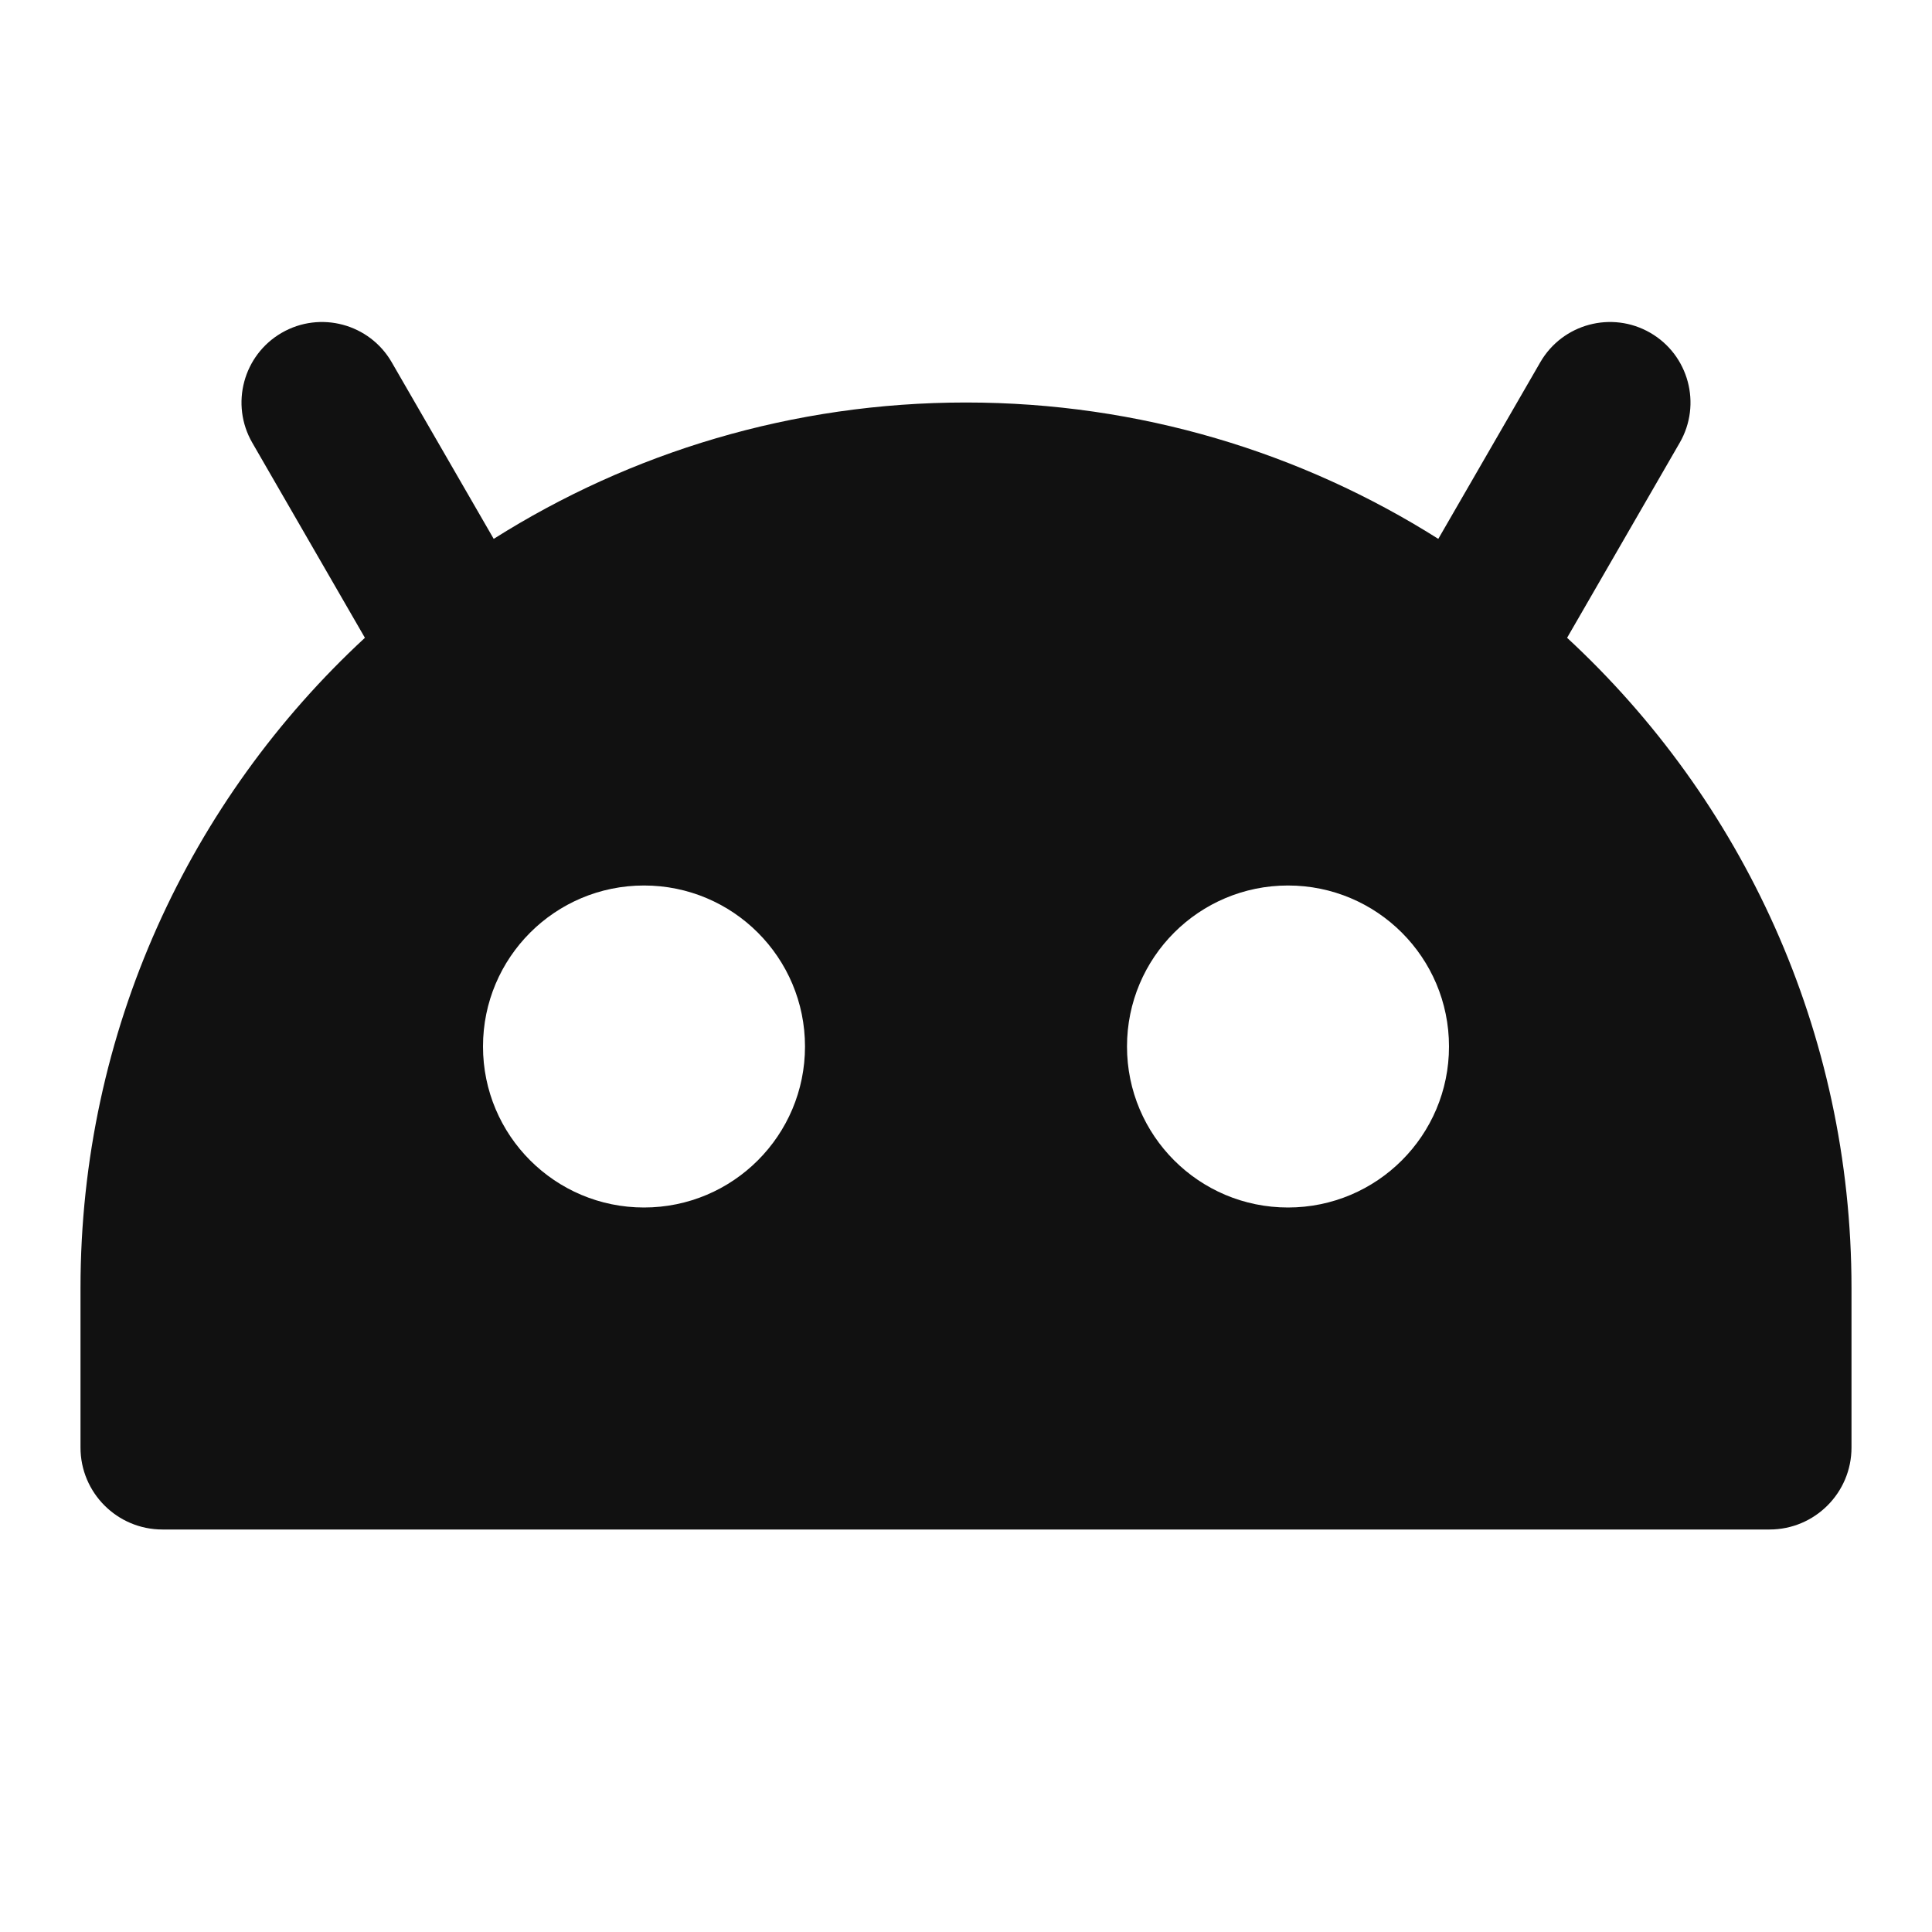 <svg width="24" height="24" viewBox="0 0 24 24" fill="none" xmlns="http://www.w3.org/2000/svg">
<path fill-rule="evenodd" clip-rule="evenodd" d="M3.5 4.134C3.978 3.858 4.59 4.022 4.866 4.5L6.133 6.694C7.831 5.621 9.844 5 12 5C14.156 5 16.169 5.621 17.867 6.694L19.134 4.5C19.41 4.022 20.022 3.858 20.5 4.134C20.978 4.41 21.142 5.022 20.866 5.5L19.467 7.923C21.638 9.931 23 12.807 23 16V17.982C23 18.544 22.544 19 21.982 19H2.018C1.456 19 1 18.544 1 17.982V16C1 12.807 2.362 9.931 4.533 7.923L3.134 5.5C2.858 5.022 3.022 4.41 3.5 4.134ZM8 11C6.895 11 6 11.895 6 13C6 14.105 6.895 15 8 15C9.105 15 10 14.105 10 13C10 11.895 9.105 11 8 11ZM16 11C14.895 11 14 11.895 14 13C14 14.105 14.895 15 16 15C17.105 15 18 14.105 18 13C18 11.895 17.105 11 16 11Z" fill="#111111"/>
</svg>
